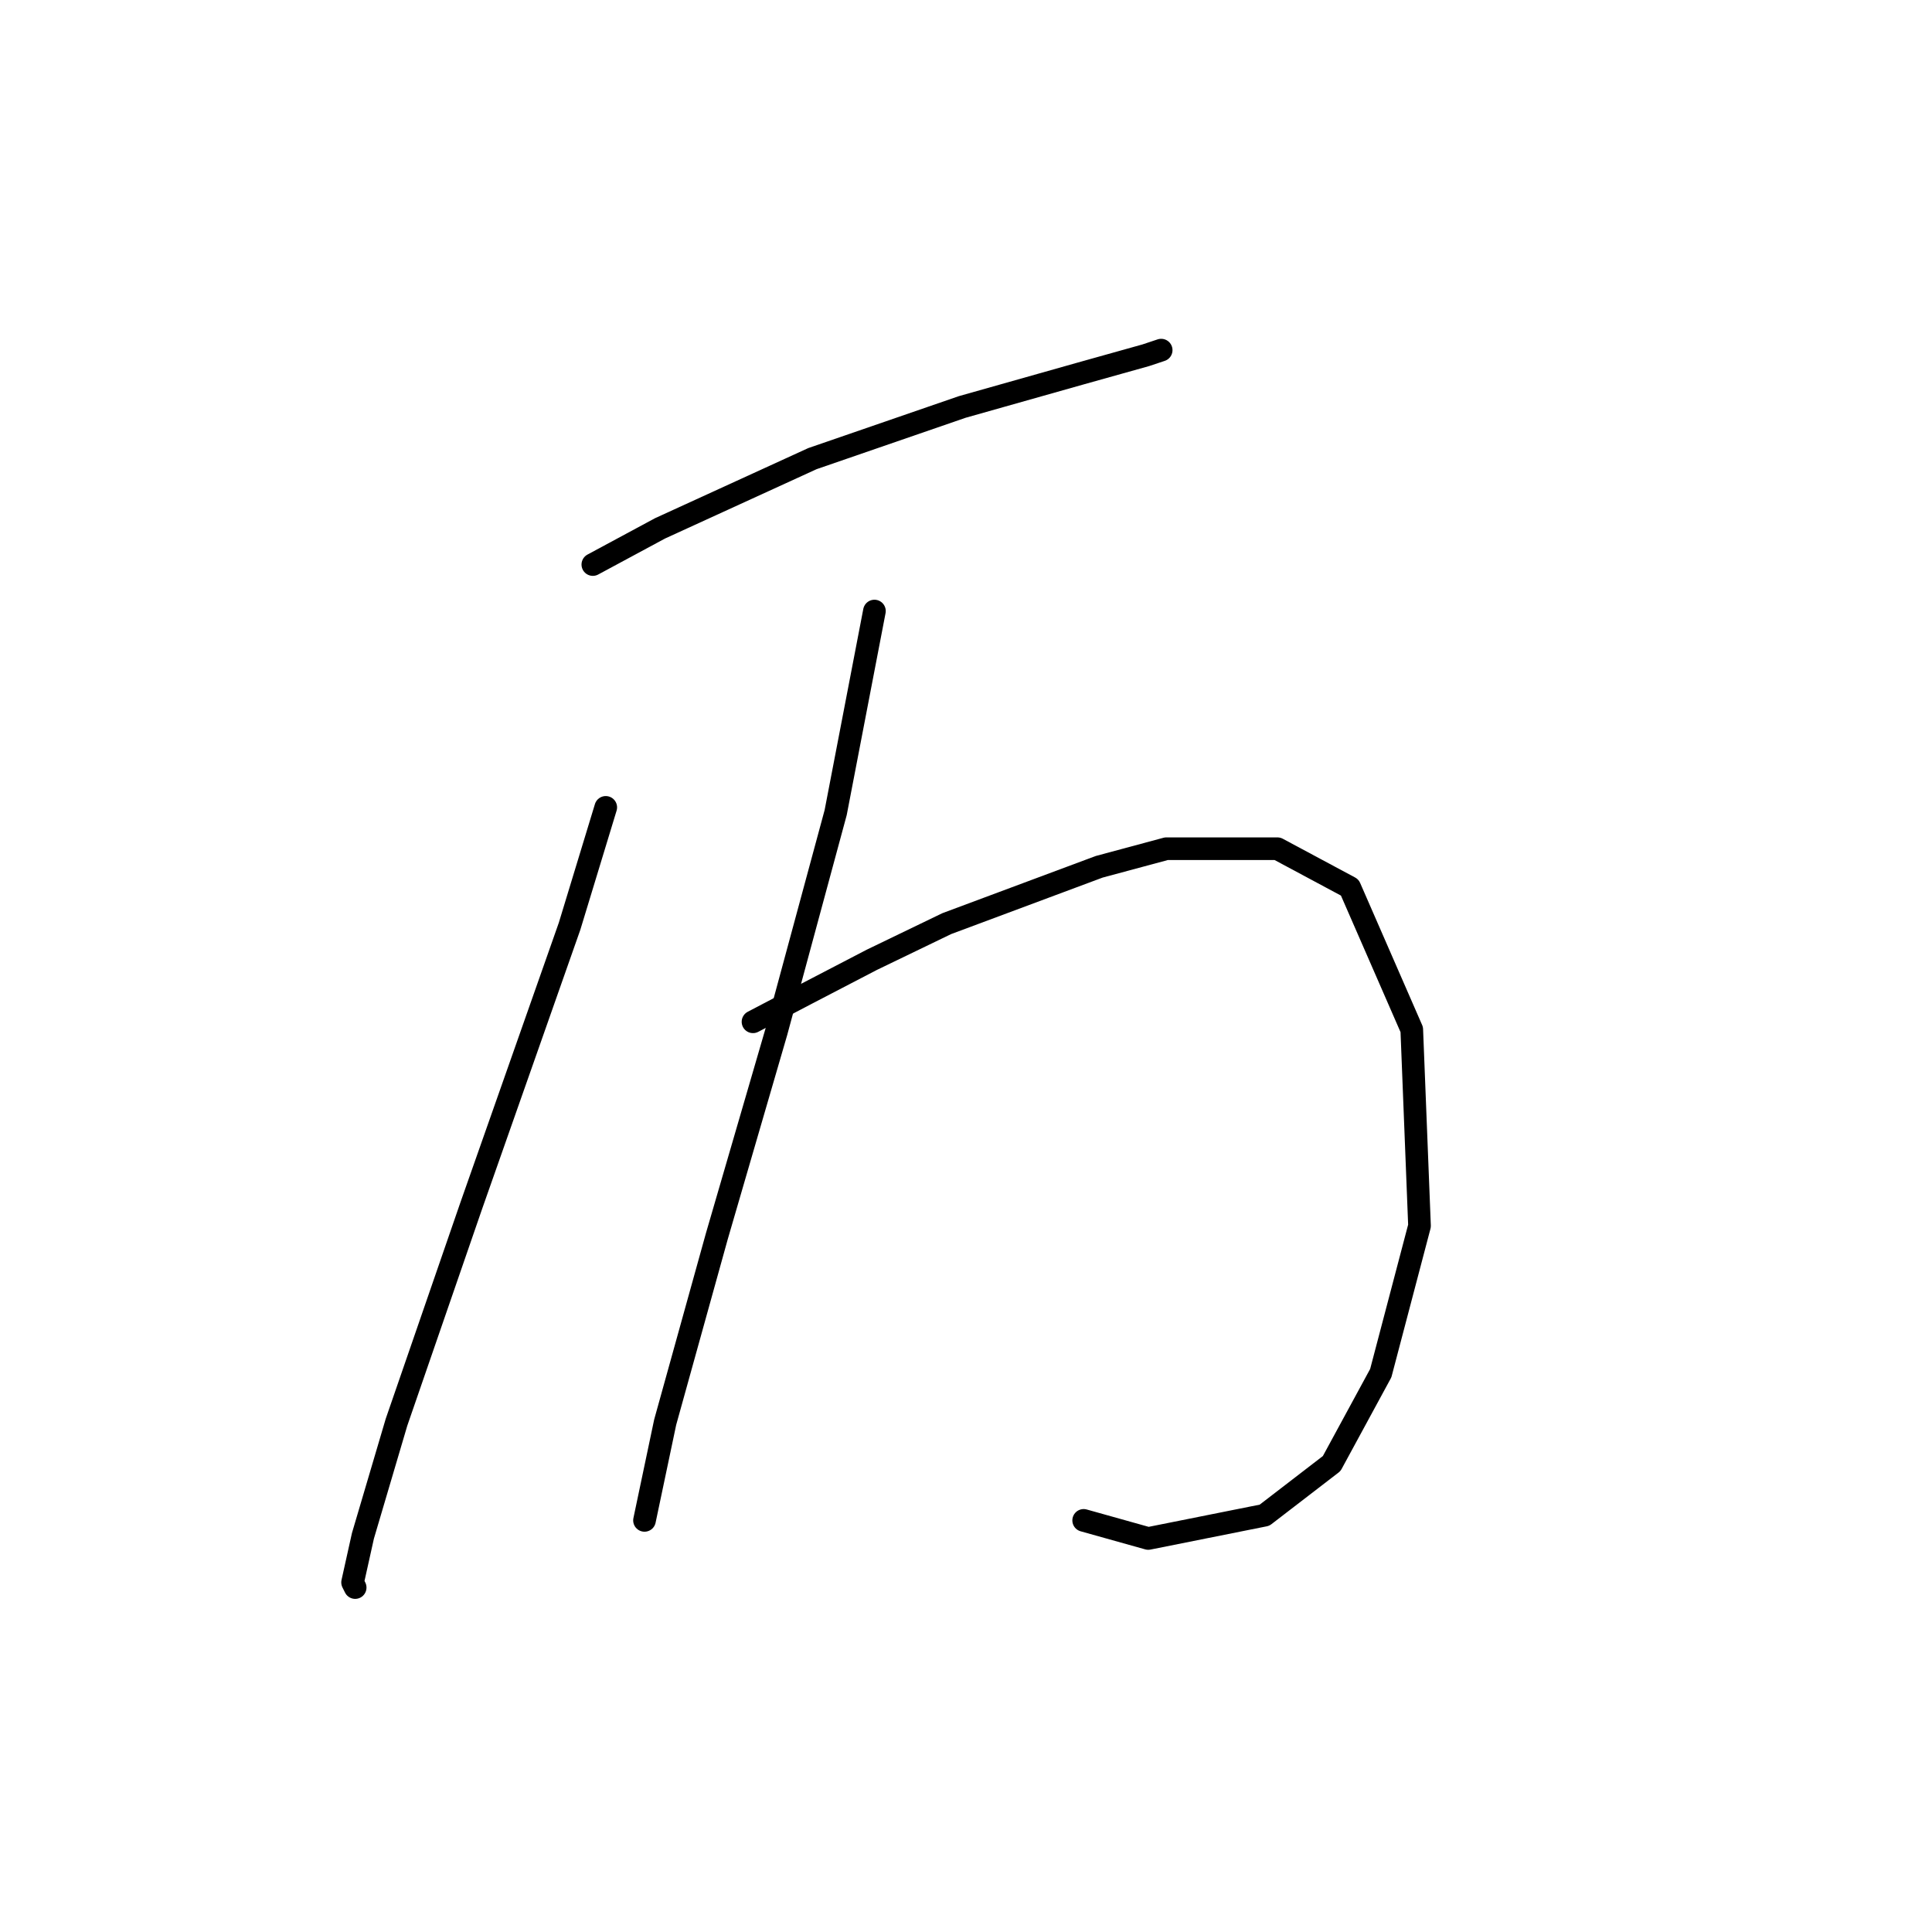 <?xml version="1.0" standalone="no"?>
    <svg width="256" height="256" xmlns="http://www.w3.org/2000/svg" version="1.1">
    <polyline stroke="black" stroke-width="3" stroke-linecap="round" fill="transparent" stroke-linejoin="round" points="78.554 74.805 87.454 70.013 107.65 60.771 127.504 53.924 143.25 49.474 151.808 47.078 153.862 46.394 153.862 46.394 " />
        <polyline stroke="black" stroke-width="3" stroke-linecap="round" fill="transparent" stroke-linejoin="round" points="80.266 106.982 75.473 122.728 62.466 159.698 52.539 188.452 48.089 203.513 46.719 209.675 47.062 210.359 47.062 210.359 " />
        <polyline stroke="black" stroke-width="3" stroke-linecap="round" fill="transparent" stroke-linejoin="round" points="99.777 135.394 106.966 131.628 115.523 127.178 125.45 122.386 145.646 114.855 154.546 112.459 169.266 112.459 178.85 117.594 187.066 136.421 188.093 162.436 182.958 181.948 176.454 193.928 167.554 200.775 152.15 203.855 143.592 201.459 143.592 201.459 " />
        <polyline stroke="black" stroke-width="3" stroke-linecap="round" fill="transparent" stroke-linejoin="round" points="115.866 80.967 110.731 107.667 102.858 136.763 94.985 163.805 88.139 188.452 85.4 201.459 85.4 201.459 " />
        </svg>